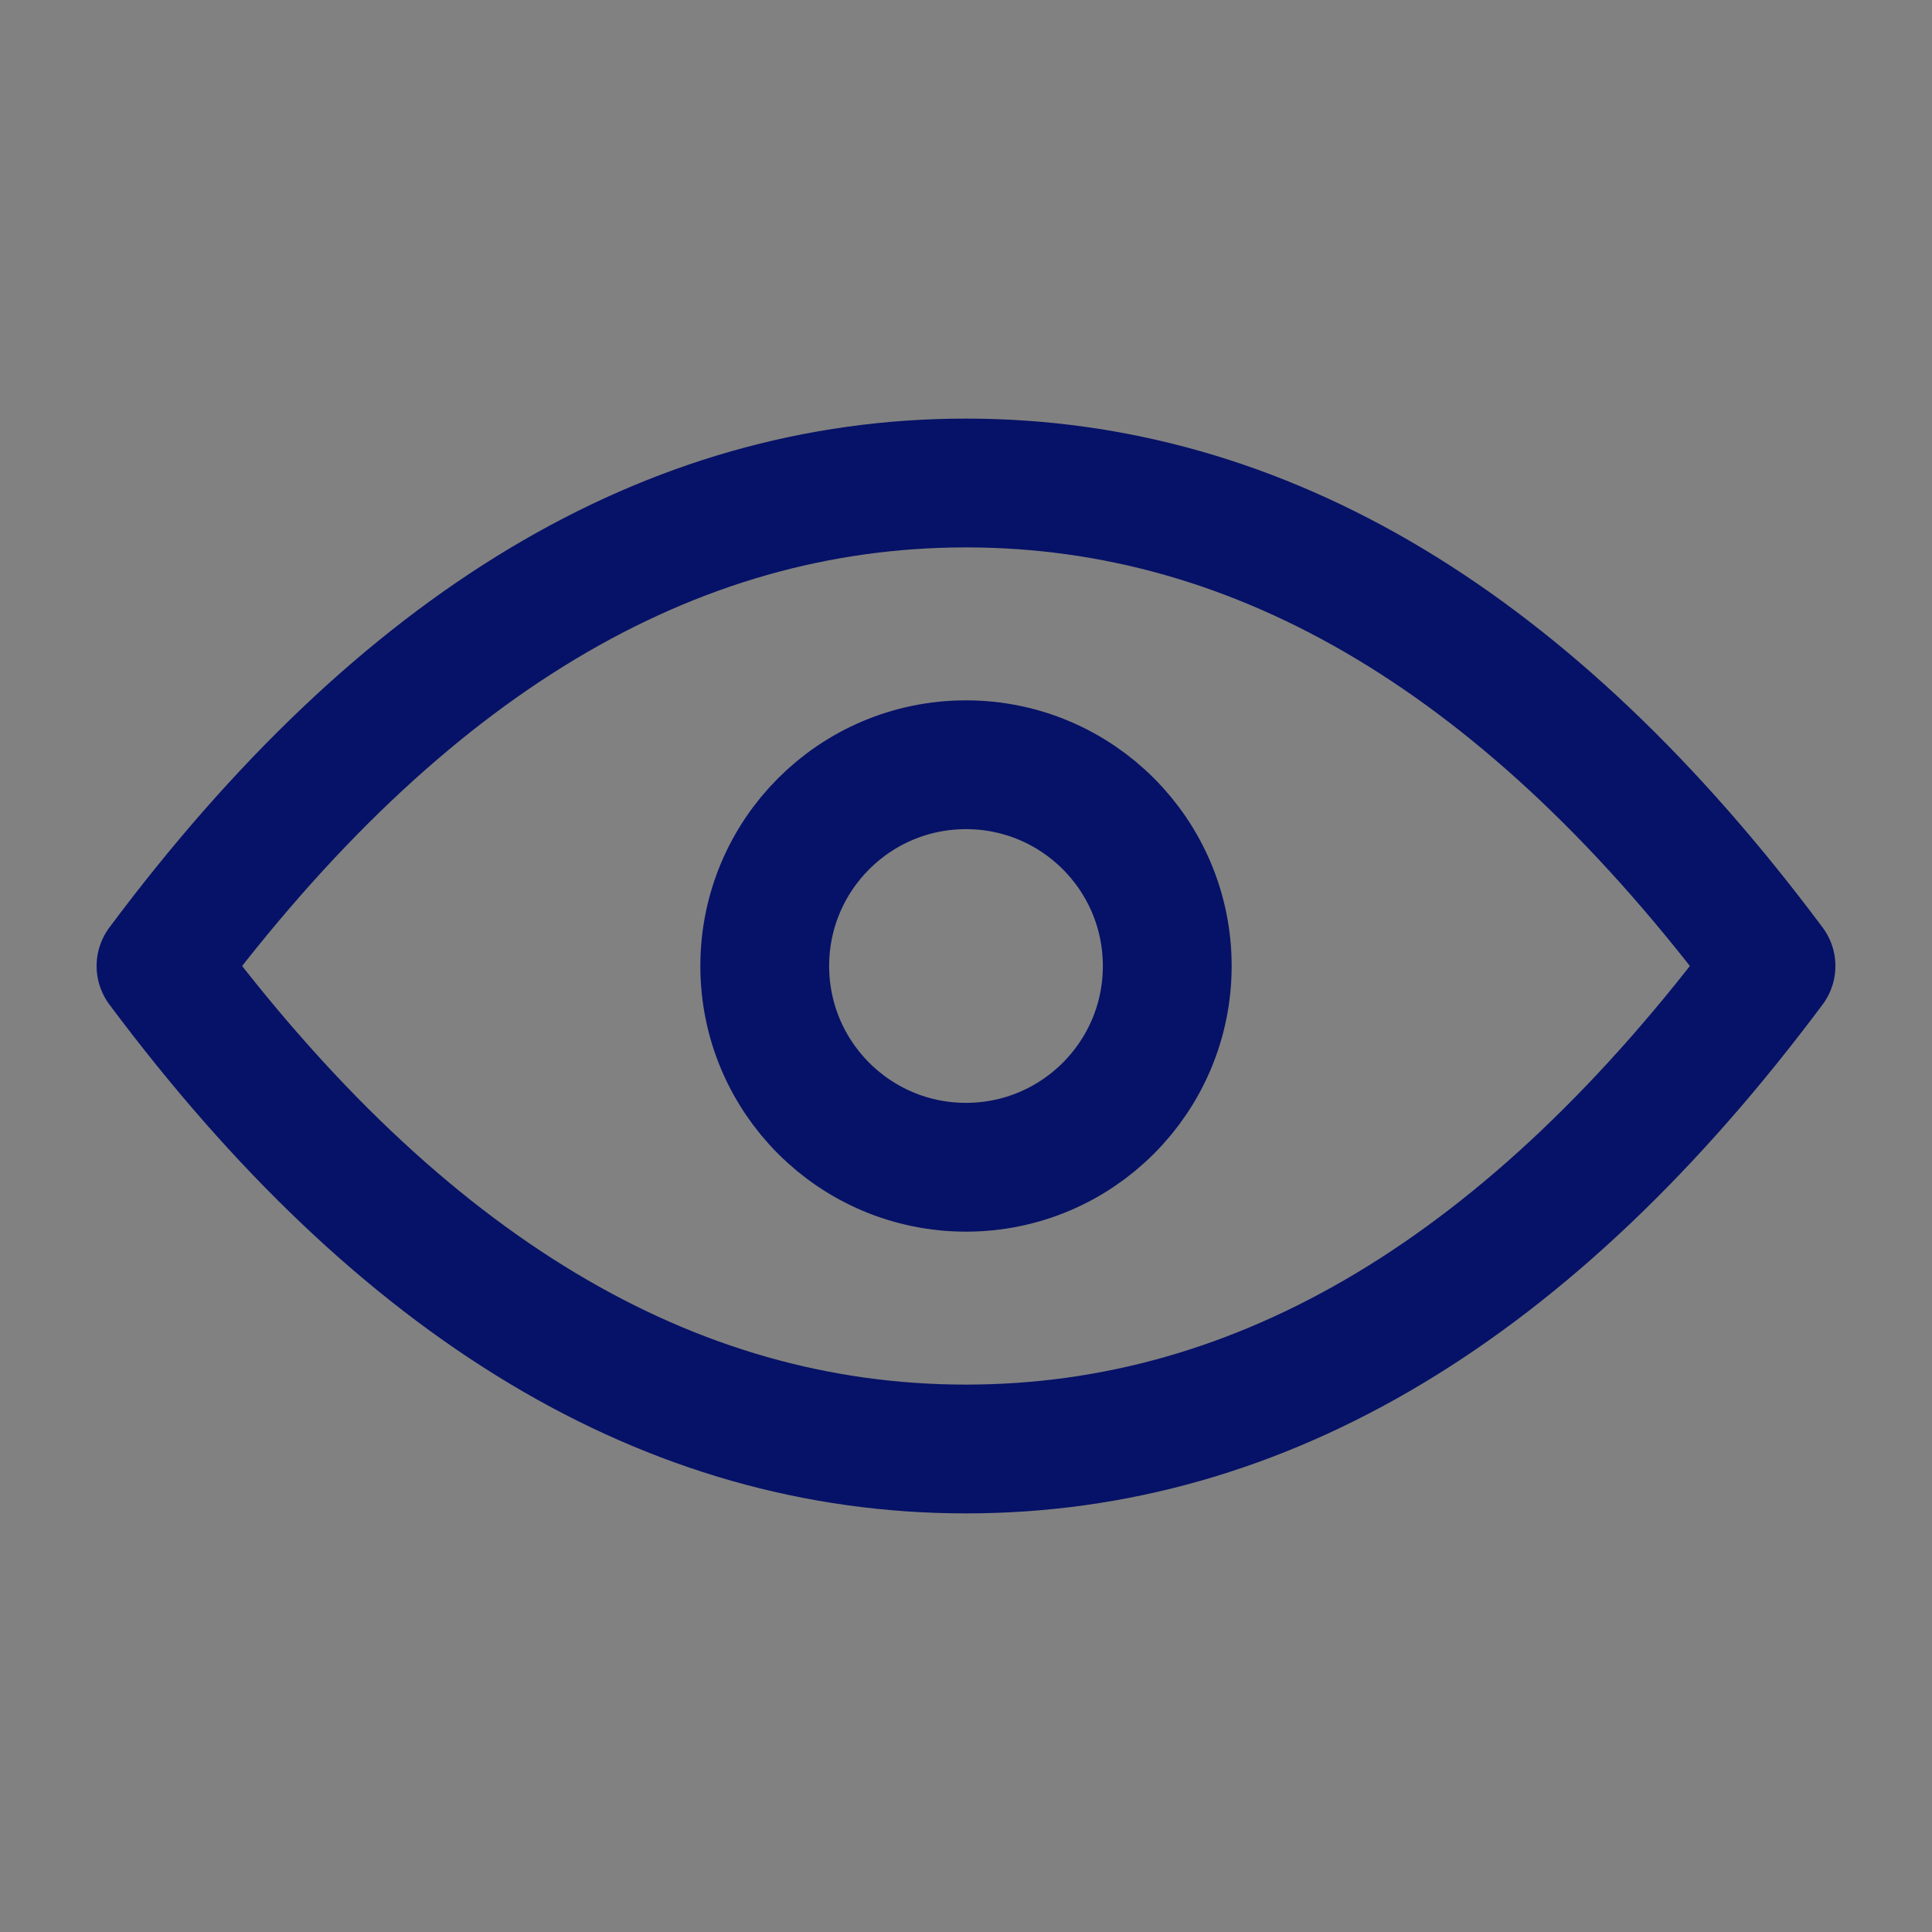 <?xml version="1.0" encoding="UTF-8"?>
<svg width="24px" height="24px" viewBox="0 0 24 24" version="1.1" xmlns="http://www.w3.org/2000/svg" xmlns:xlink="http://www.w3.org/1999/xlink">
    <rect x="0" y="0" width="24" height="24" fill="#808080" stroke="none"/>
    <title>434234444@1x</title>
    <g id="页面-1" stroke="none" stroke-width="1" fill="none" fill-rule="evenodd">
        <g id="注册登录00" transform="translate(-876, -532)">
            <g id="434234444" transform="translate(876, 532)">
                <rect id="矩形" fill-opacity="0.01" fill="#FFFFFF" x="0" y="0" width="24" height="24"></rect>
                <path d="M12,18 C15.682,18 19.015,16 22,12 C19.015,8 15.682,6 12,6 C8.318,6 4.985,8 2,12 C4.985,16 8.318,18 12,18 Z" id="路径" stroke="#061267" stroke-width="1.6" stroke-linecap="round" stroke-linejoin="round"></path>
                <circle id="椭圆形" stroke="#061267" stroke-width="1.6" stroke-linecap="round" stroke-linejoin="round" cx="12" cy="12" r="2.5"></circle>
            </g>
        </g>
    </g>
</svg>